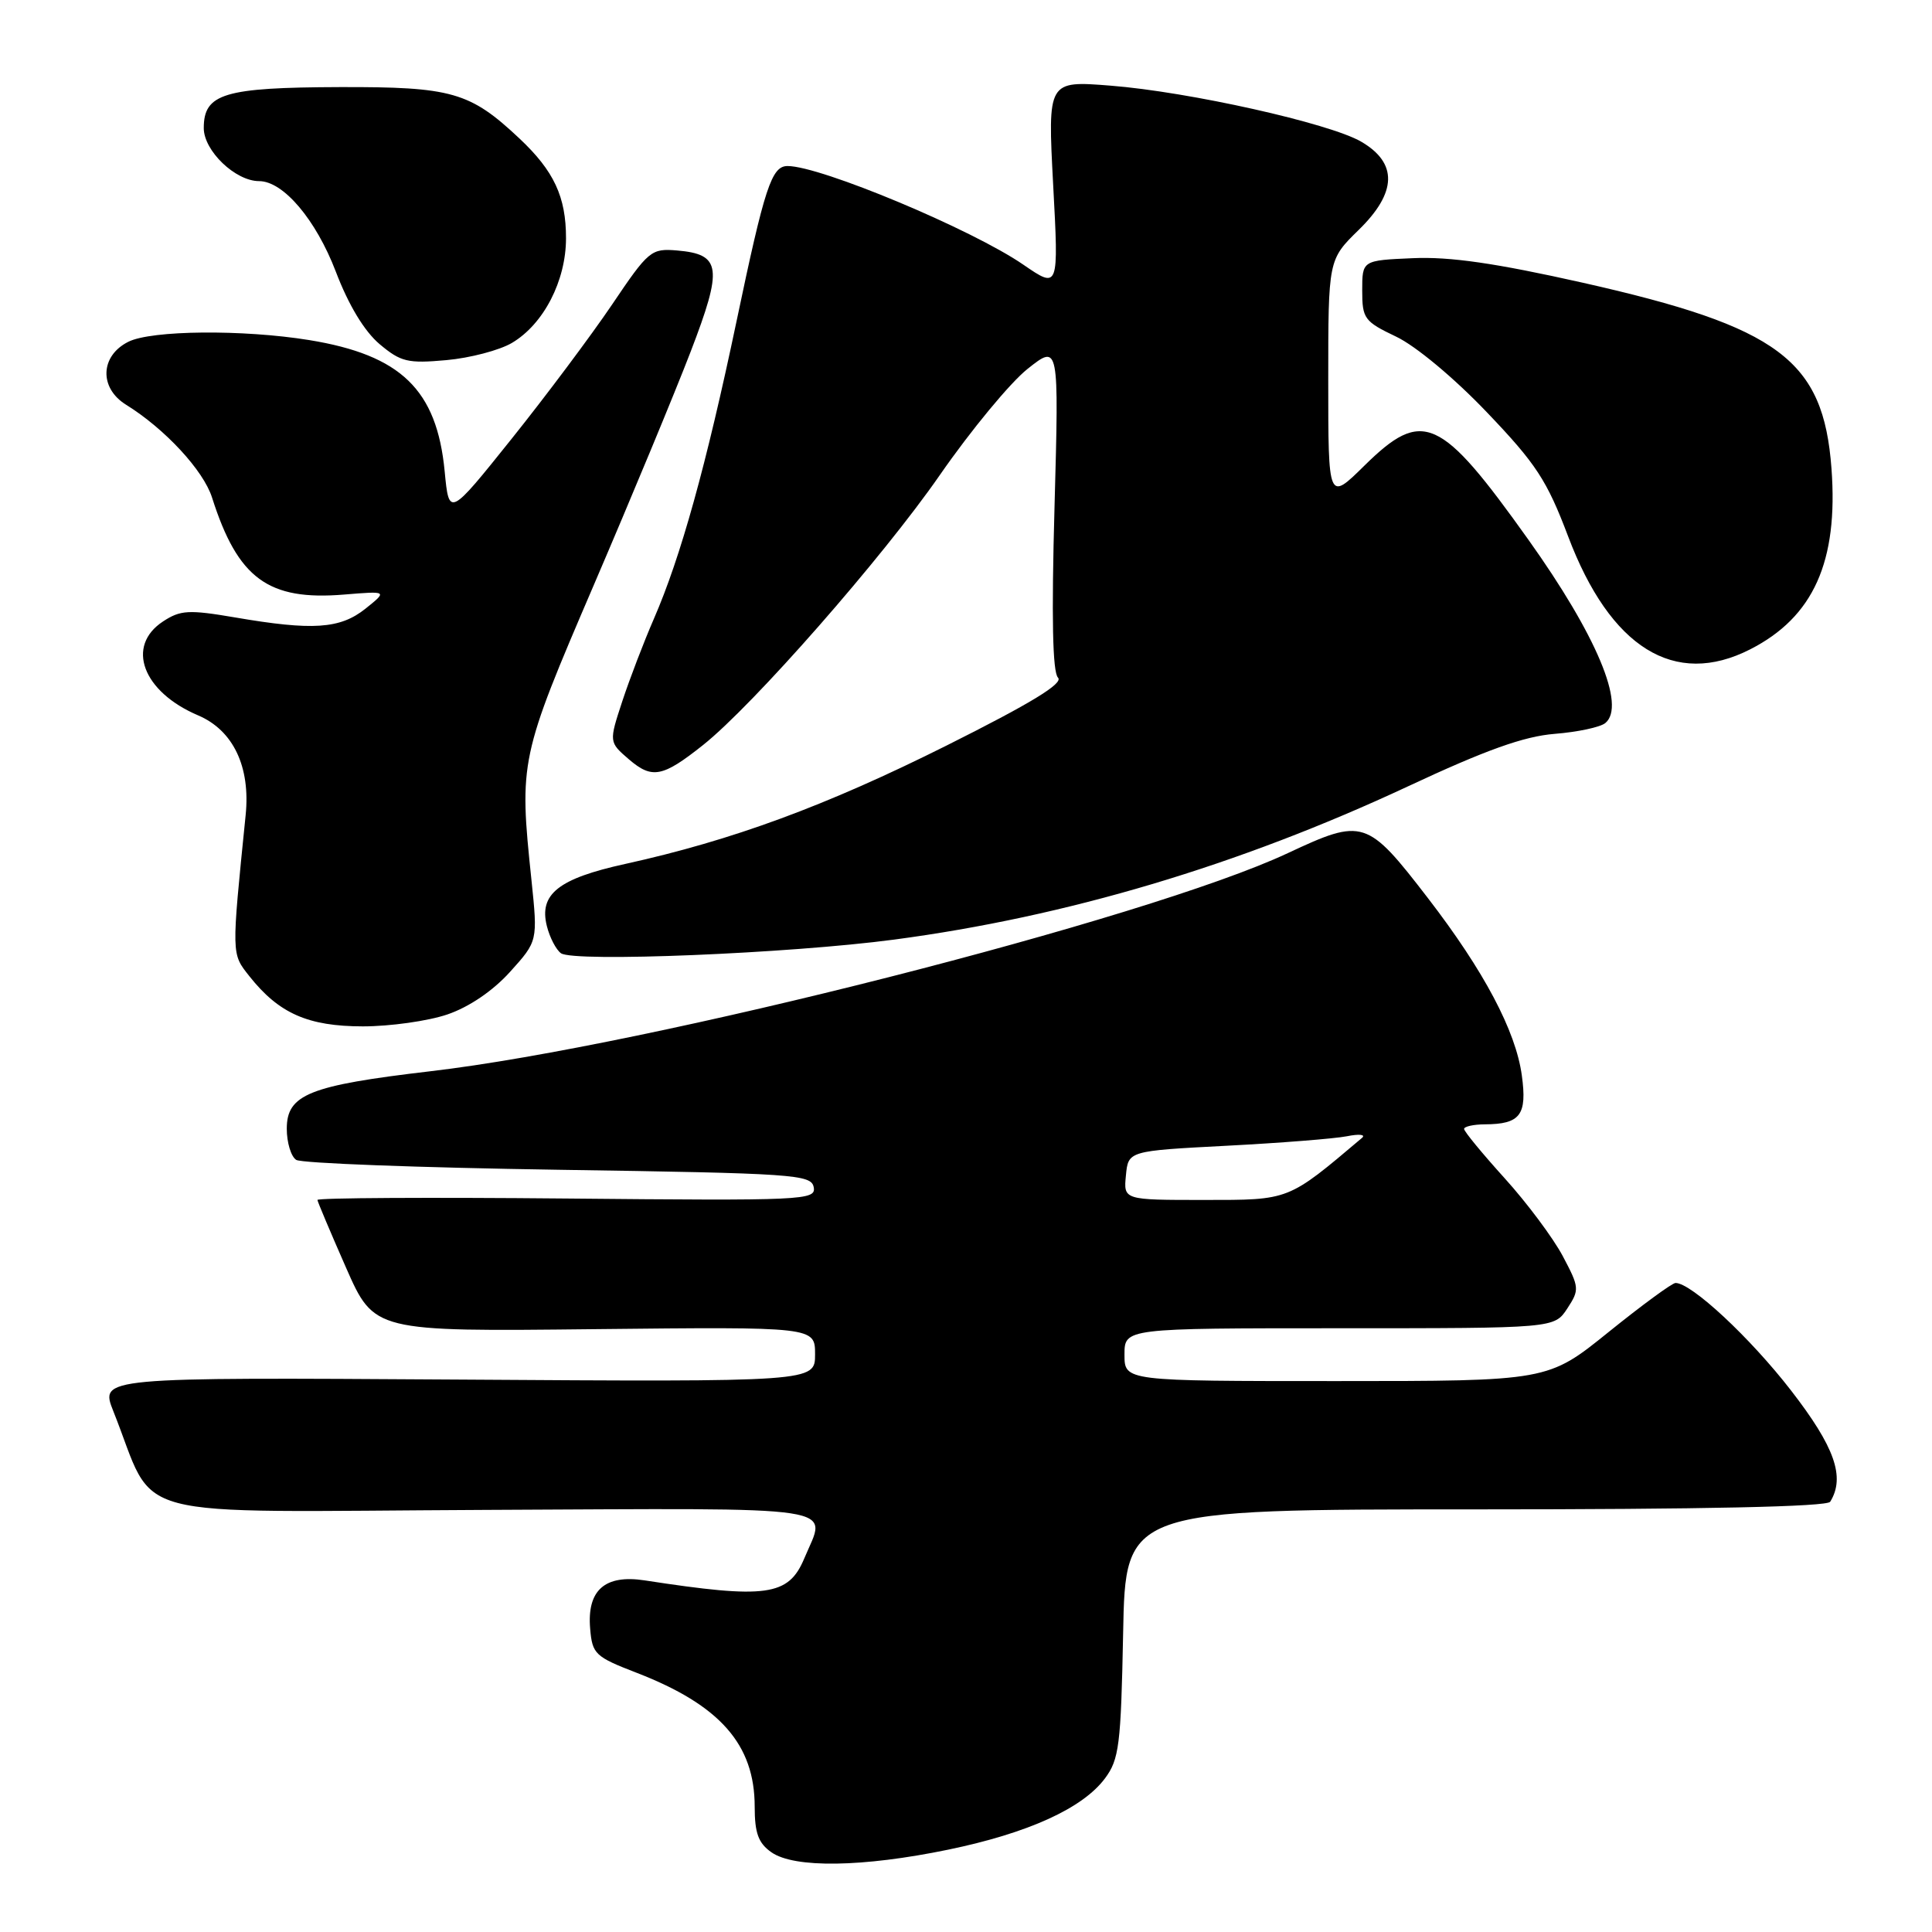 <?xml version="1.0" encoding="UTF-8" standalone="no"?>
<!DOCTYPE svg PUBLIC "-//W3C//DTD SVG 1.1//EN" "http://www.w3.org/Graphics/SVG/1.1/DTD/svg11.dtd" >
<svg xmlns="http://www.w3.org/2000/svg" xmlns:xlink="http://www.w3.org/1999/xlink" version="1.1" viewBox="0 0 256 256">
 <g >
 <path fill="currentColor"
d=" M 125.64 245.09 C 136.22 242.90 143.45 239.62 146.41 235.65 C 148.29 233.14 148.53 231.24 148.82 216.43 C 149.13 200.00 149.13 200.00 195.51 200.00 C 225.75 200.00 242.10 199.65 242.51 198.99 C 244.53 195.72 243.12 191.73 237.31 184.23 C 231.89 177.23 224.12 170.00 222.02 170.00 C 221.57 170.00 217.58 172.93 213.15 176.50 C 205.10 183.00 205.10 183.00 177.05 183.00 C 149.00 183.00 149.00 183.00 149.00 179.50 C 149.00 176.00 149.00 176.00 177.48 176.00 C 205.95 176.00 205.95 176.00 207.67 173.39 C 209.31 170.88 209.28 170.60 207.07 166.43 C 205.80 164.04 202.34 159.40 199.38 156.13 C 196.42 152.86 194.00 149.92 194.00 149.59 C 194.00 149.27 195.24 148.99 196.75 148.98 C 201.45 148.96 202.37 147.74 201.65 142.50 C 200.85 136.60 196.63 128.65 189.22 119.02 C 181.14 108.53 180.63 108.37 170.63 113.05 C 152.08 121.75 85.90 138.58 57.00 141.95 C 40.98 143.83 38.00 145.02 38.00 149.56 C 38.00 151.39 38.56 153.25 39.25 153.69 C 39.94 154.14 55.57 154.72 73.99 155.00 C 105.30 155.47 107.50 155.62 107.82 157.31 C 108.15 159.04 106.58 159.11 75.08 158.81 C 56.89 158.64 42.03 158.72 42.06 159.00 C 42.10 159.28 43.80 163.31 45.85 167.97 C 49.58 176.44 49.58 176.44 78.79 176.12 C 108.00 175.81 108.00 175.81 108.00 179.46 C 108.00 183.11 108.00 183.11 60.61 182.80 C 13.23 182.50 13.23 182.50 15.02 187.00 C 20.91 201.75 15.47 200.30 64.30 200.07 C 112.82 199.85 109.55 199.35 106.57 206.50 C 104.48 211.49 101.56 211.89 85.43 209.41 C 80.14 208.60 77.76 210.71 78.20 215.82 C 78.48 219.17 78.86 219.53 84.35 221.65 C 95.39 225.92 100.00 231.14 100.00 239.39 C 100.00 242.90 100.49 244.23 102.22 245.44 C 105.25 247.56 114.31 247.43 125.64 245.09 Z  M 59.28 134.42 C 62.15 133.44 65.31 131.30 67.59 128.77 C 71.26 124.70 71.26 124.70 70.42 116.60 C 68.77 100.85 68.87 100.37 78.69 77.50 C 83.65 65.95 89.42 52.05 91.51 46.61 C 95.80 35.45 95.57 33.69 89.72 33.19 C 86.28 32.90 85.94 33.18 81.10 40.36 C 78.32 44.47 72.33 52.48 67.78 58.16 C 59.50 68.50 59.50 68.50 58.92 62.44 C 57.88 51.64 53.13 47.04 40.96 45.06 C 32.19 43.64 20.05 43.75 17.00 45.29 C 13.27 47.16 13.12 51.40 16.69 53.62 C 21.83 56.80 26.96 62.33 28.10 65.94 C 31.52 76.67 35.54 79.62 45.62 78.78 C 51.35 78.31 51.35 78.31 48.43 80.65 C 45.06 83.34 41.44 83.58 31.13 81.81 C 25.02 80.77 23.91 80.83 21.61 82.34 C 16.63 85.60 18.89 91.66 26.25 94.79 C 30.90 96.77 33.20 101.59 32.55 108.00 C 30.66 126.71 30.65 126.32 33.05 129.36 C 36.96 134.29 40.81 135.99 48.07 136.00 C 51.69 136.00 56.73 135.29 59.28 134.42 Z  M 118.49 124.50 C 141.34 121.47 164.13 114.67 186.49 104.23 C 196.88 99.37 201.92 97.57 206.00 97.24 C 209.03 97.00 212.04 96.36 212.71 95.81 C 215.48 93.54 211.56 84.19 202.51 71.50 C 190.84 55.13 188.52 54.09 180.78 61.71 C 176.00 66.42 176.00 66.42 176.00 50.42 C 176.00 34.41 176.00 34.41 180.04 30.46 C 185.12 25.50 185.22 21.60 180.36 18.77 C 176.17 16.33 157.52 12.16 147.16 11.35 C 138.82 10.69 138.82 10.69 139.55 24.49 C 140.29 38.29 140.29 38.29 135.61 35.08 C 128.82 30.40 108.74 22.00 104.36 22.00 C 102.24 22.00 101.33 24.76 97.59 42.59 C 93.58 61.68 90.19 73.85 86.64 82.00 C 85.32 85.03 83.44 89.94 82.46 92.91 C 80.68 98.33 80.68 98.33 83.35 100.63 C 86.41 103.25 87.80 102.98 93.16 98.72 C 99.83 93.41 116.94 73.90 124.53 62.95 C 128.65 57.01 133.88 50.68 136.17 48.87 C 140.32 45.58 140.32 45.58 139.73 67.15 C 139.32 81.84 139.47 89.07 140.19 89.79 C 140.95 90.55 136.61 93.19 125.38 98.81 C 109.42 106.79 97.04 111.35 82.83 114.48 C 73.99 116.42 71.40 118.48 72.46 122.70 C 72.84 124.23 73.69 125.85 74.33 126.31 C 76.04 127.52 104.56 126.35 118.49 124.50 Z  M 231.91 86.04 C 240.29 81.77 243.60 74.41 242.68 62.07 C 241.61 47.70 235.74 43.32 209.72 37.46 C 198.18 34.87 192.12 33.99 187.22 34.21 C 180.50 34.50 180.50 34.50 180.50 38.49 C 180.50 42.22 180.78 42.60 185.00 44.61 C 187.59 45.84 192.70 50.10 197.02 54.63 C 203.55 61.46 204.97 63.64 207.78 71.06 C 213.36 85.85 221.90 91.15 231.91 86.04 Z  M 67.83 45.44 C 72.03 42.96 75.00 37.21 75.00 31.56 C 75.00 26.08 73.41 22.66 68.84 18.36 C 62.27 12.18 59.87 11.50 45.00 11.54 C 29.69 11.59 27.00 12.40 27.00 16.97 C 27.00 19.98 31.19 24.00 34.33 24.00 C 37.54 24.00 41.86 29.10 44.50 36.00 C 46.20 40.46 48.29 43.90 50.30 45.60 C 53.11 47.96 54.03 48.18 59.14 47.72 C 62.28 47.44 66.19 46.41 67.83 45.44 Z  M 149.19 155.75 C 149.50 152.50 149.50 152.50 162.50 151.82 C 169.65 151.45 176.84 150.88 178.47 150.56 C 180.10 150.23 181.00 150.33 180.47 150.78 C 170.59 159.13 170.93 159.00 159.52 159.00 C 148.87 159.00 148.87 159.00 149.19 155.75 Z "/>
</g>
</svg>